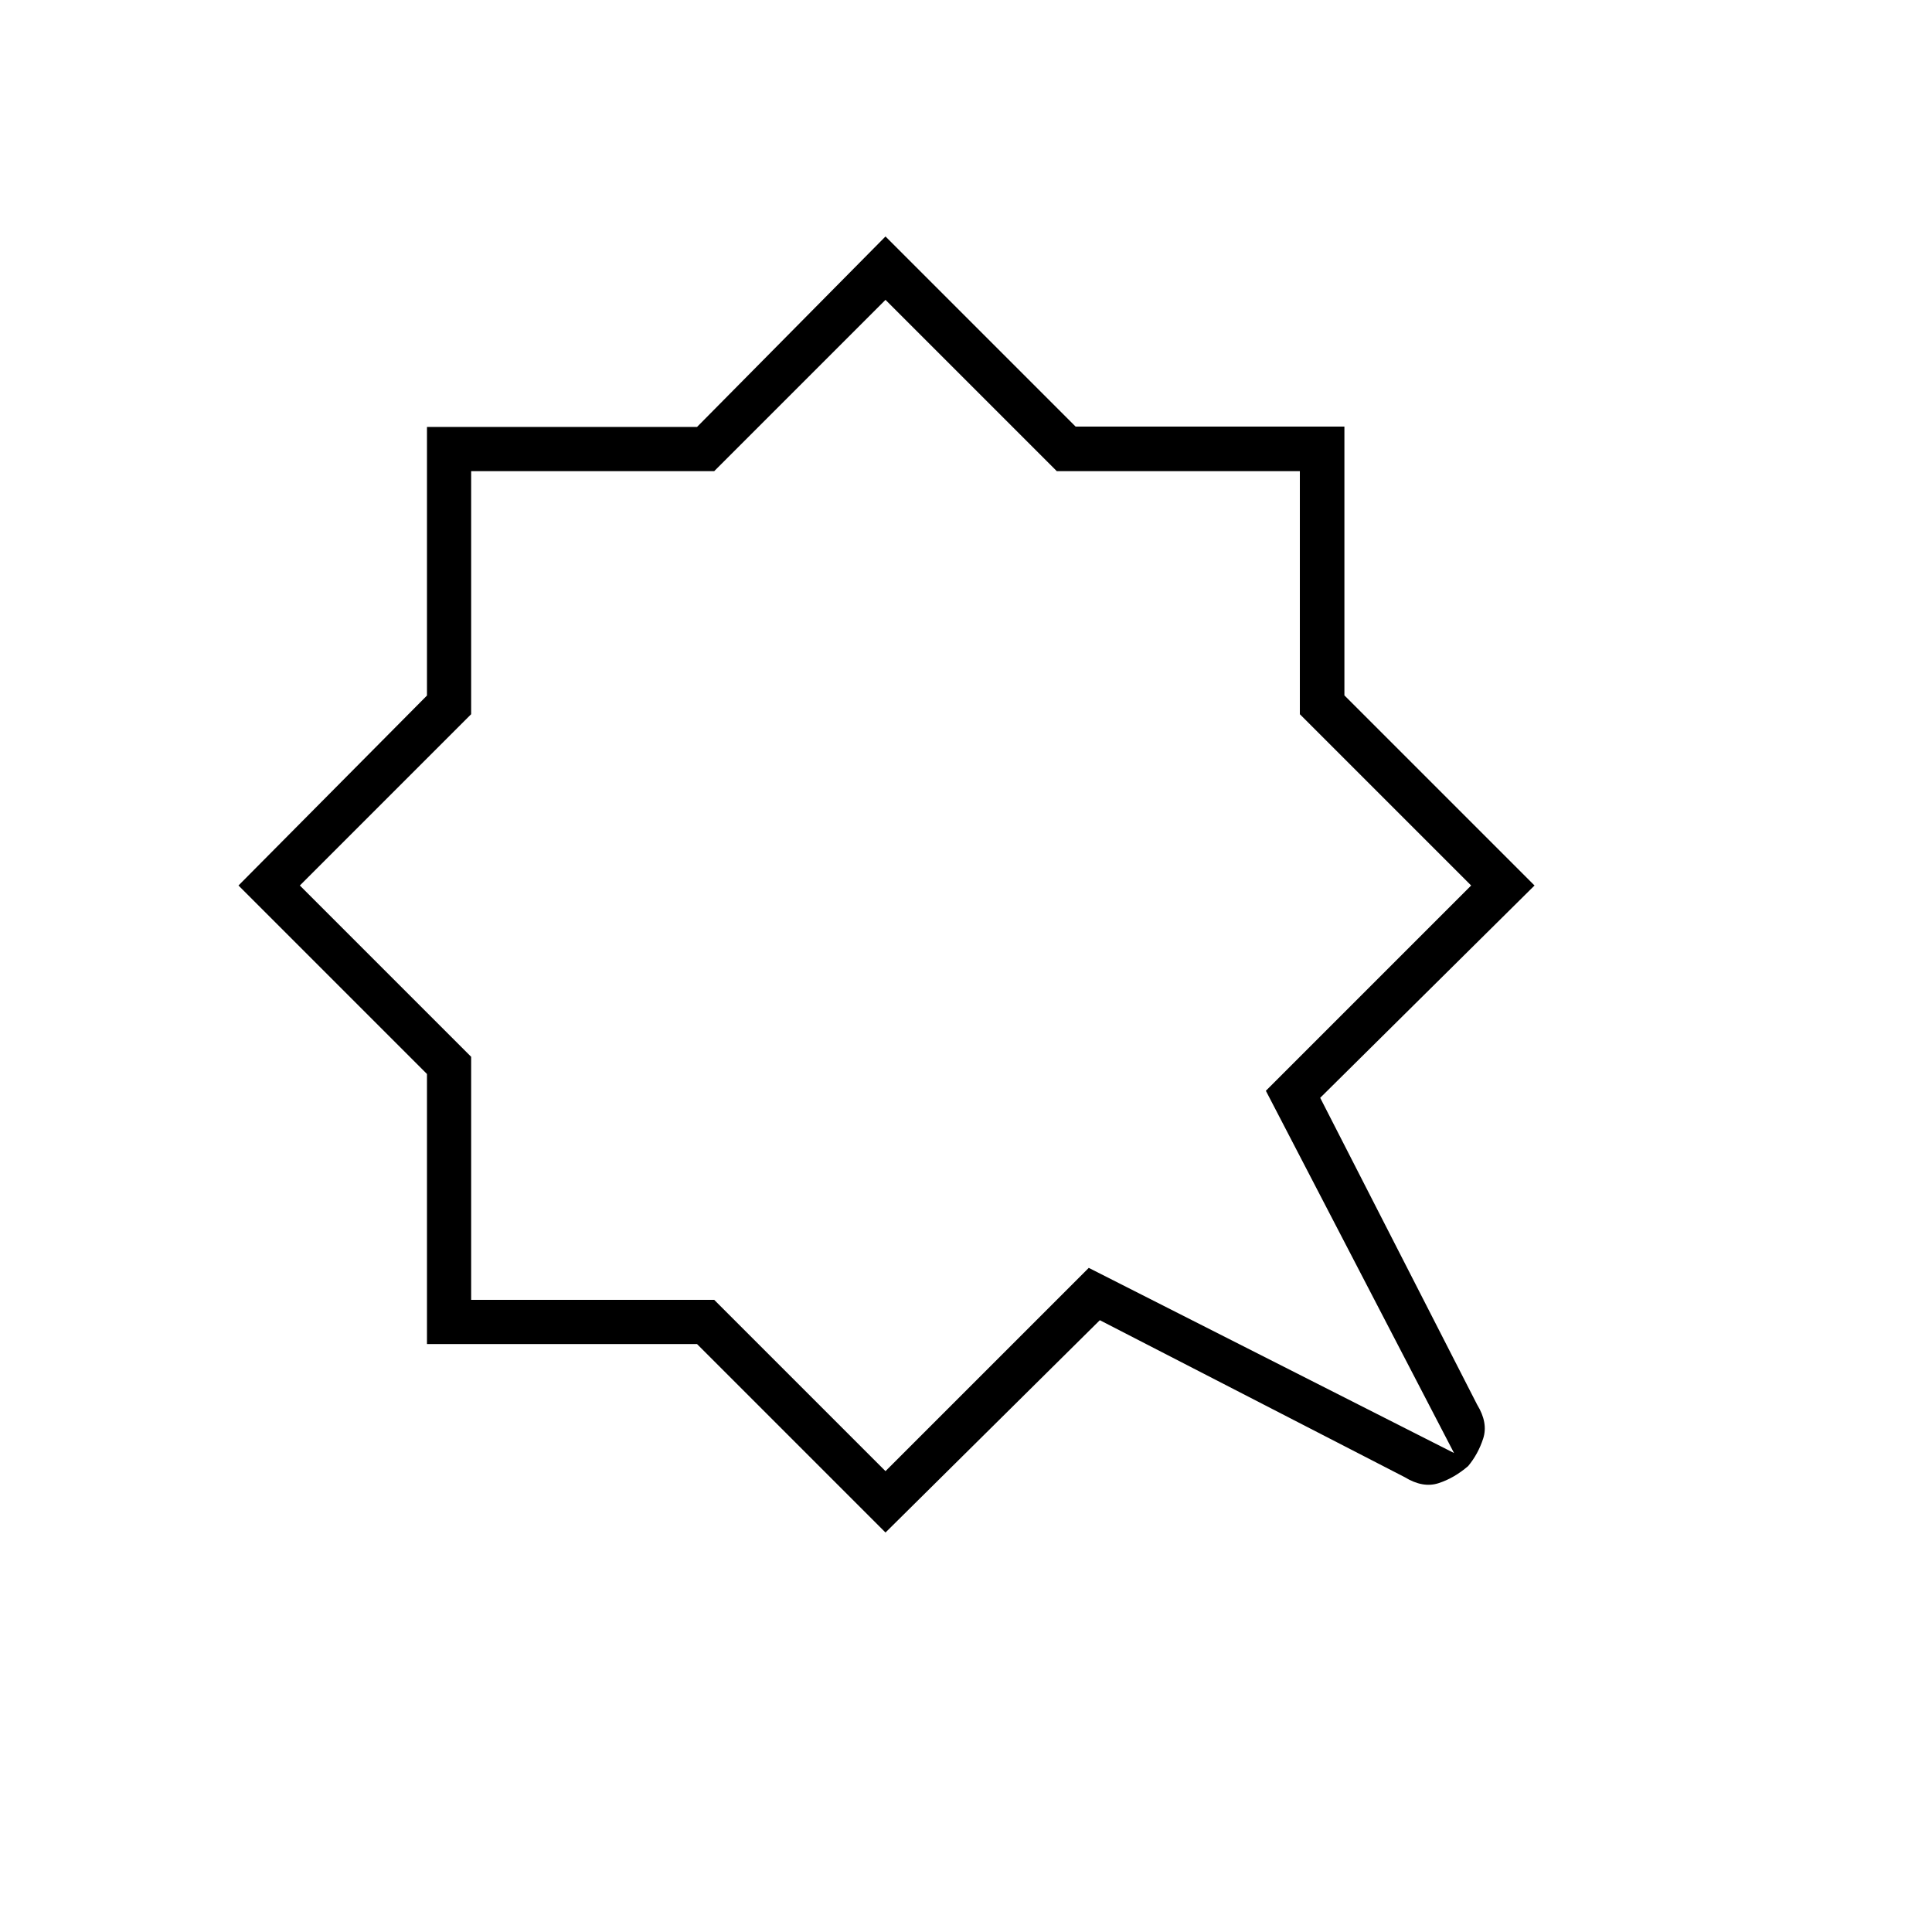 <svg xmlns="http://www.w3.org/2000/svg" height="48" viewBox="0 -960 960 960" width="48"><path d="m440-811-85.11 85.11H234.11v120.78L149-520l85.11 85.11v120.78h120.78L440-229l101-101 181.5 92L629-418l102-102-85.11-85.11v-120.78H525.11L440-811Zm0-31.5 94.47 94.47h133.56v133.56L762.5-520 656-414.5 734-262q5.5 9 3 16.75t-7.5 13.75q-7 6-14.75 8.5T698-226l-151.5-78L440-198.5l-93.66-93.66H212.16v-134.18L118.5-520l93.66-94.39v-133.45h134.18L440-842.5Zm0 323.5Z"/></svg>